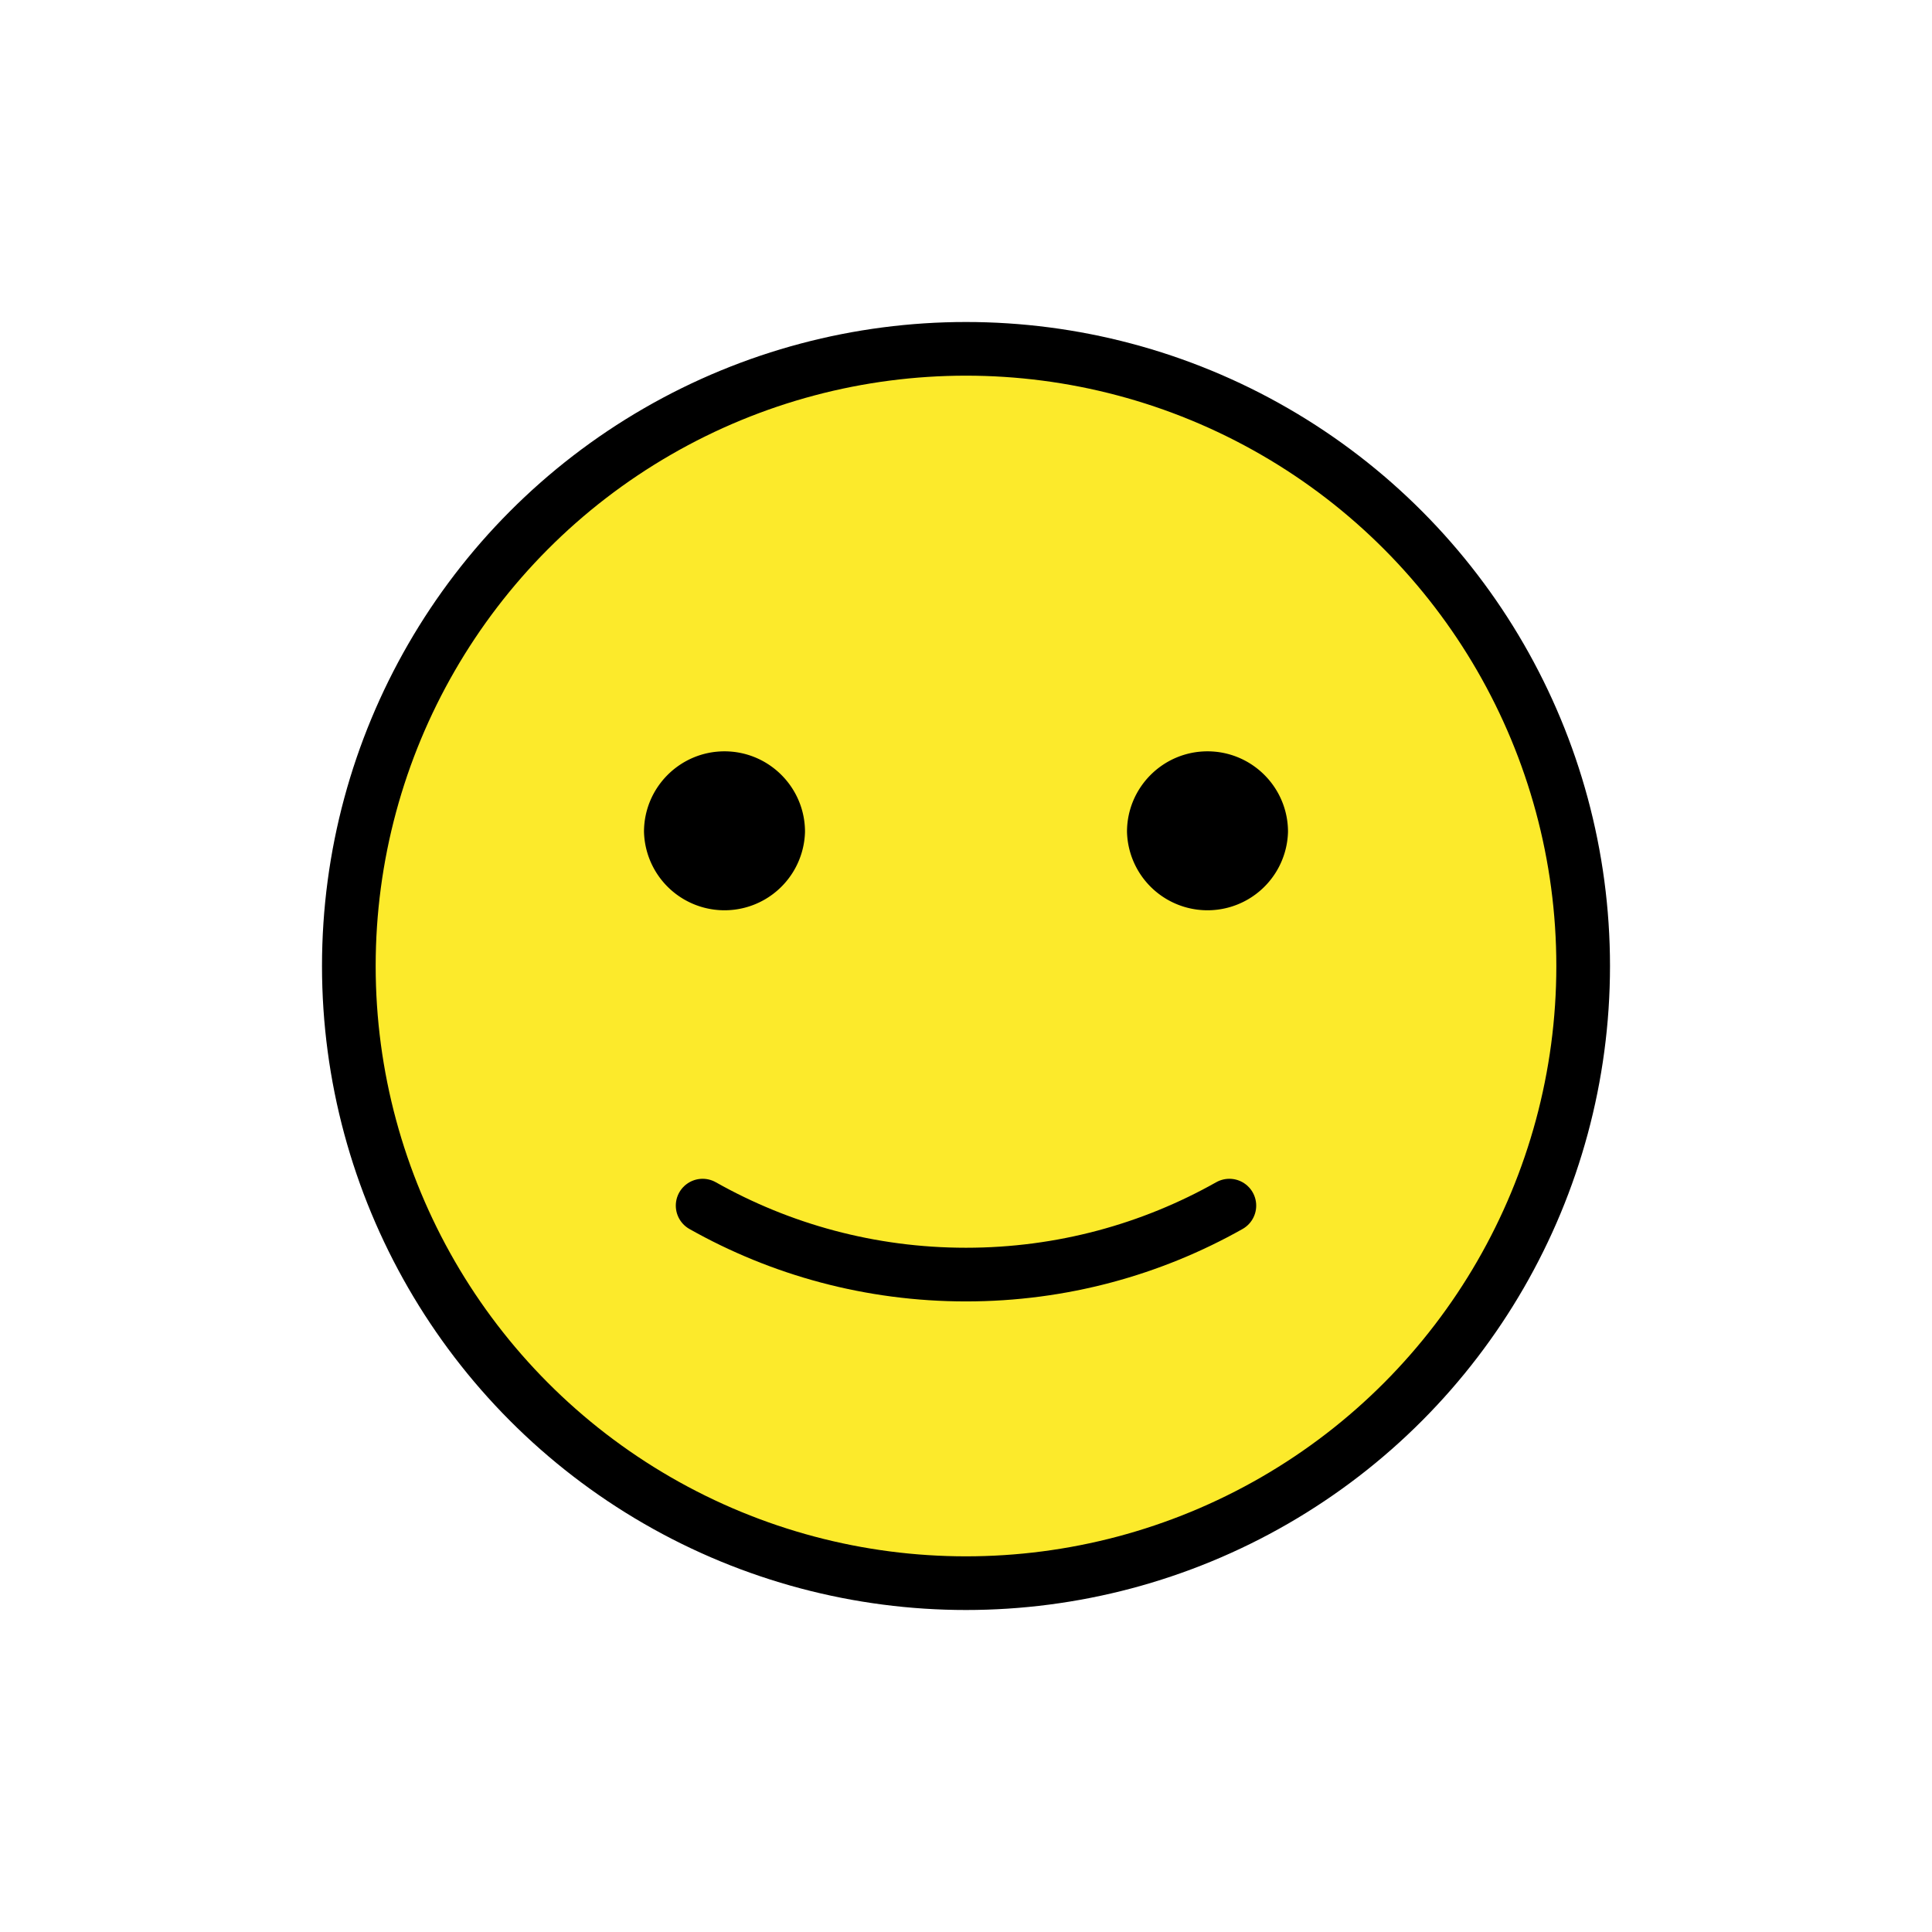 <svg xmlns="http://www.w3.org/2000/svg" width="3em" height="3em" viewBox="0 0 72 72"><circle cx="36" cy="36" r="23" fill="#FCEA2B"/><circle cx="36" cy="36" r="23" fill="none" stroke="#000" stroke-linecap="round" stroke-linejoin="round" stroke-width="2"/><path fill="none" stroke="#000" stroke-linecap="round" stroke-linejoin="round" stroke-width="2" d="M45.815 44.93c-2.9 1.635-6.248 2.57-9.815 2.57s-6.915-.934-9.815-2.57"/><path d="M30 31a3.001 3.001 0 0 1-6 0c0-1.655 1.345-3 3-3s3 1.345 3 3m18 0a3.001 3.001 0 0 1-6 0c0-1.655 1.345-3 3-3s3 1.345 3 3"/></svg>